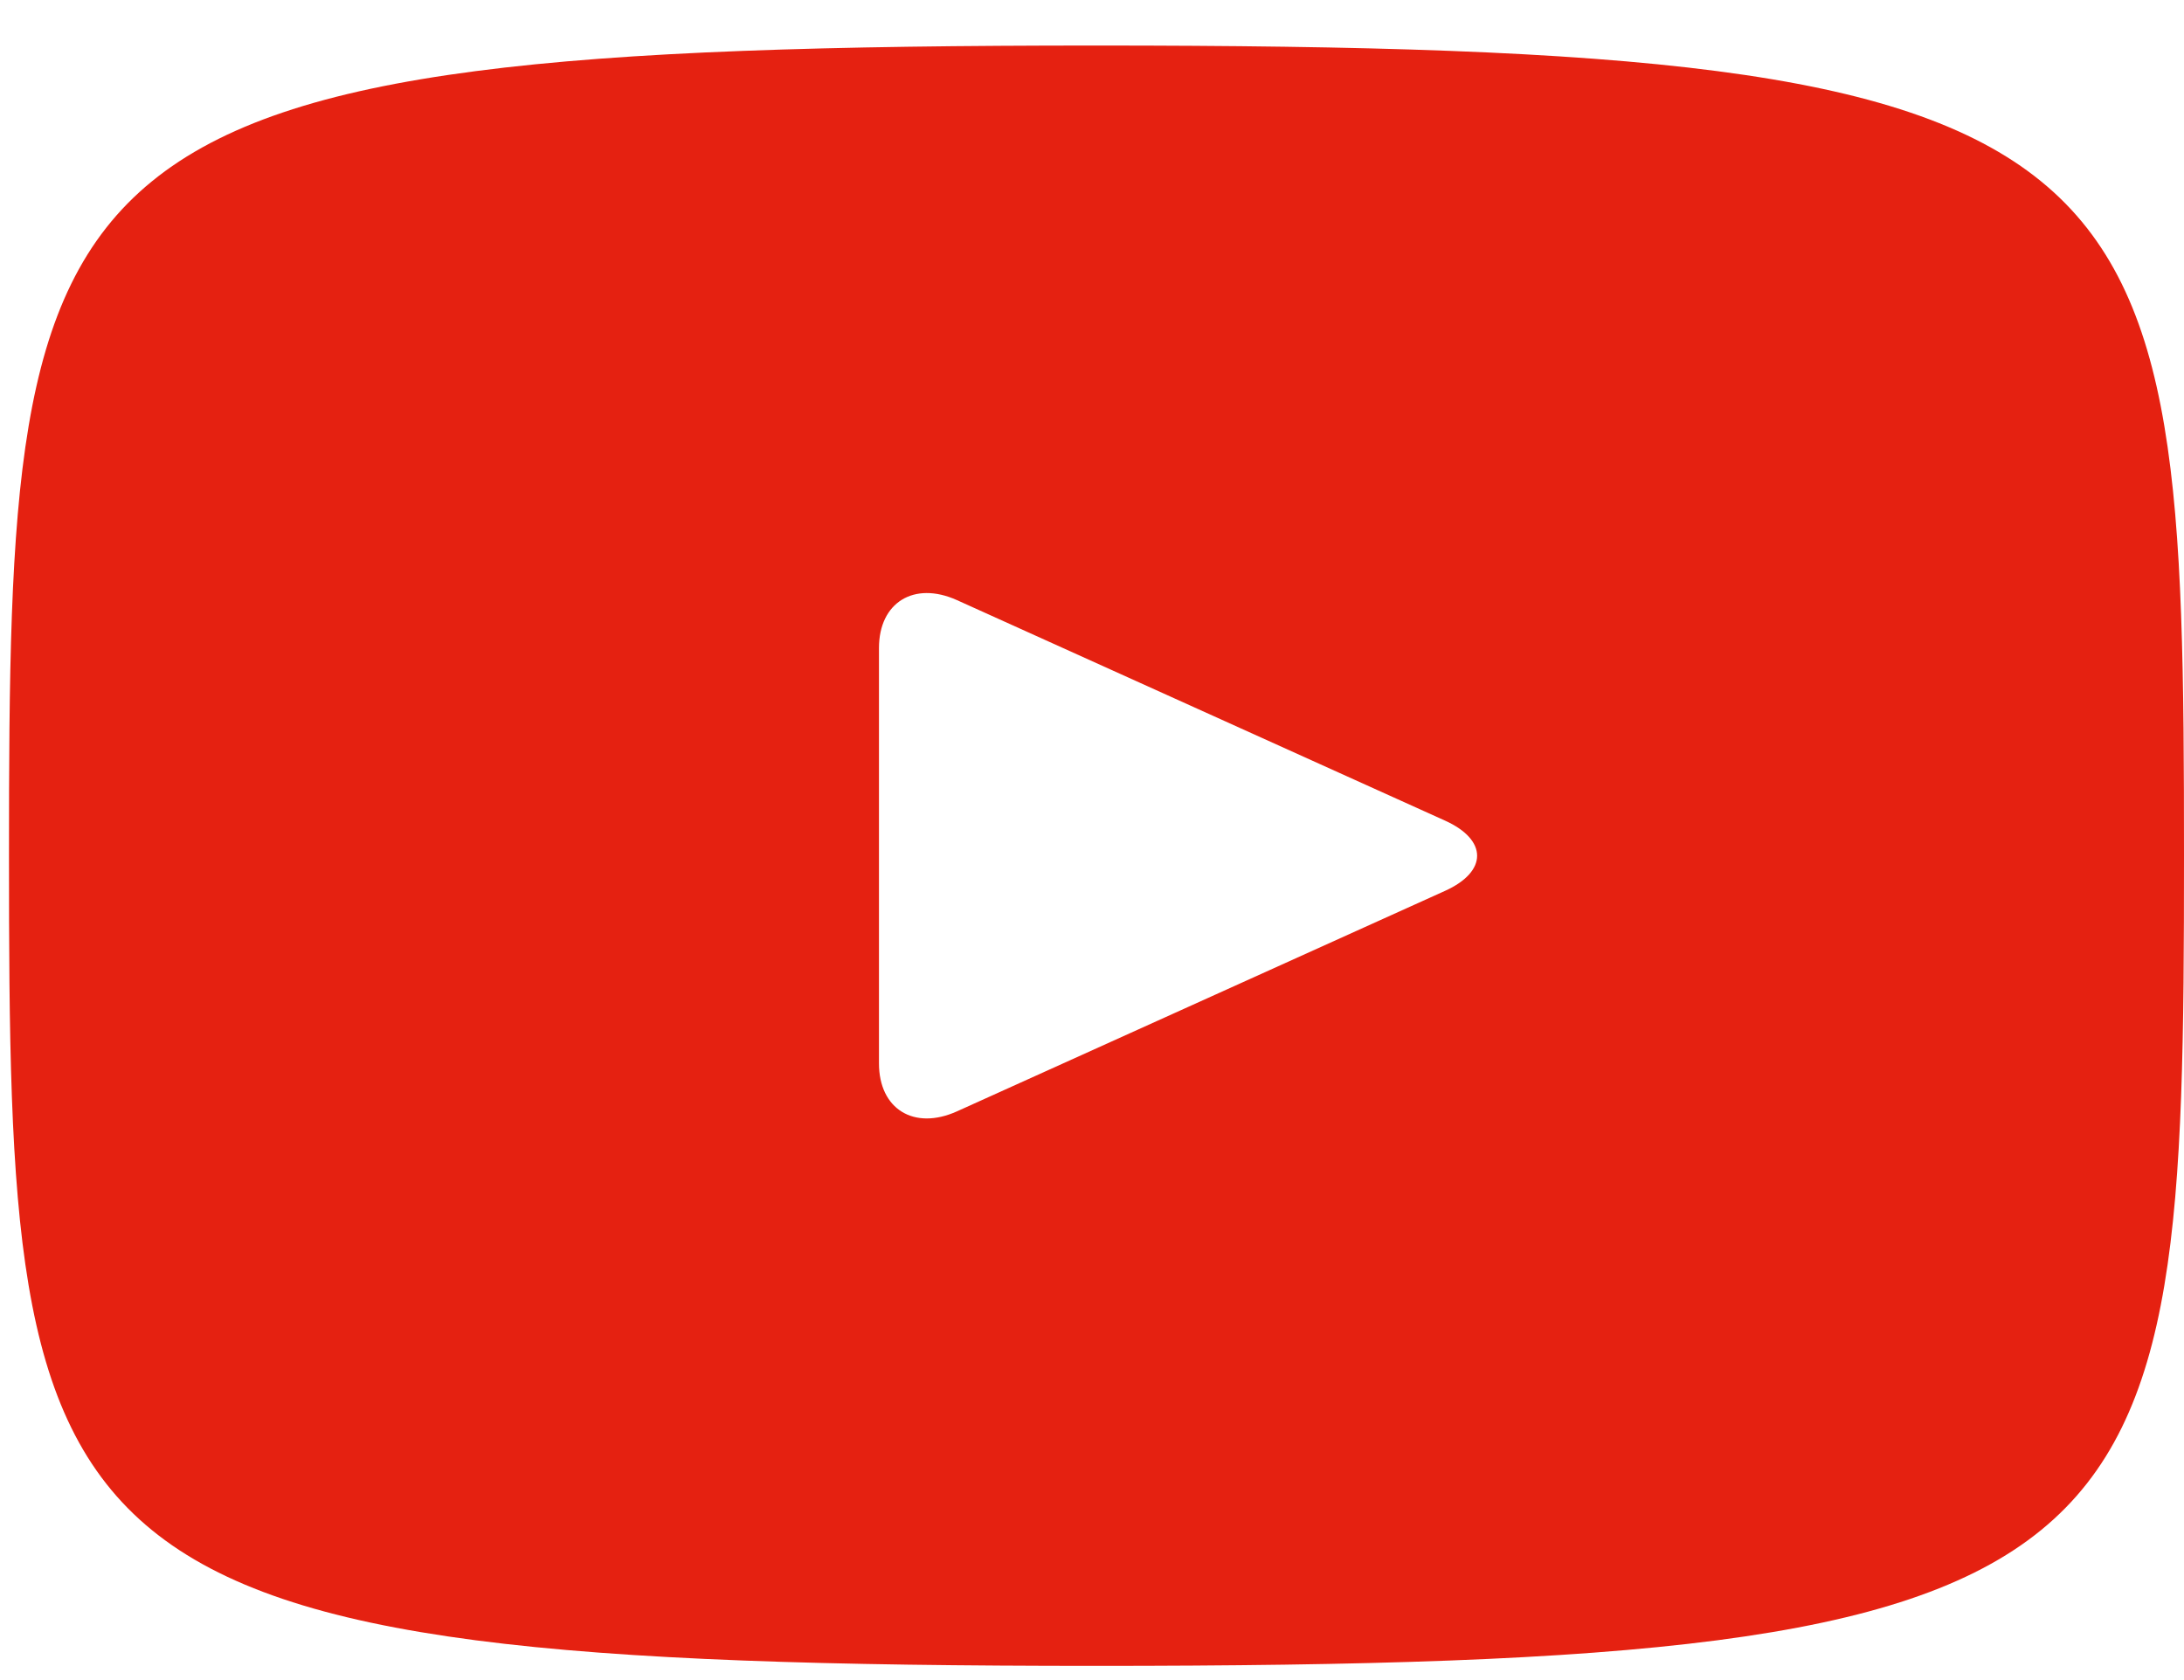 <svg width="26" height="20" viewBox="0 0 26 20" fill="none" xmlns="http://www.w3.org/2000/svg">
<path id="Youtube" d="M13.053 0.542C0.33 0.542 0.107 1.637 0.107 10.187C0.107 18.737 0.33 19.831 13.053 19.831C25.777 19.831 26 18.737 26 10.187C26 1.637 25.777 0.542 13.053 0.542ZM17.203 10.605L11.39 13.231C10.881 13.459 10.464 13.203 10.464 12.659V7.714C10.464 7.172 10.881 6.915 11.39 7.143L17.203 9.769C17.712 9.999 17.712 10.375 17.203 10.605Z" fill="#E52111"/>
</svg>
